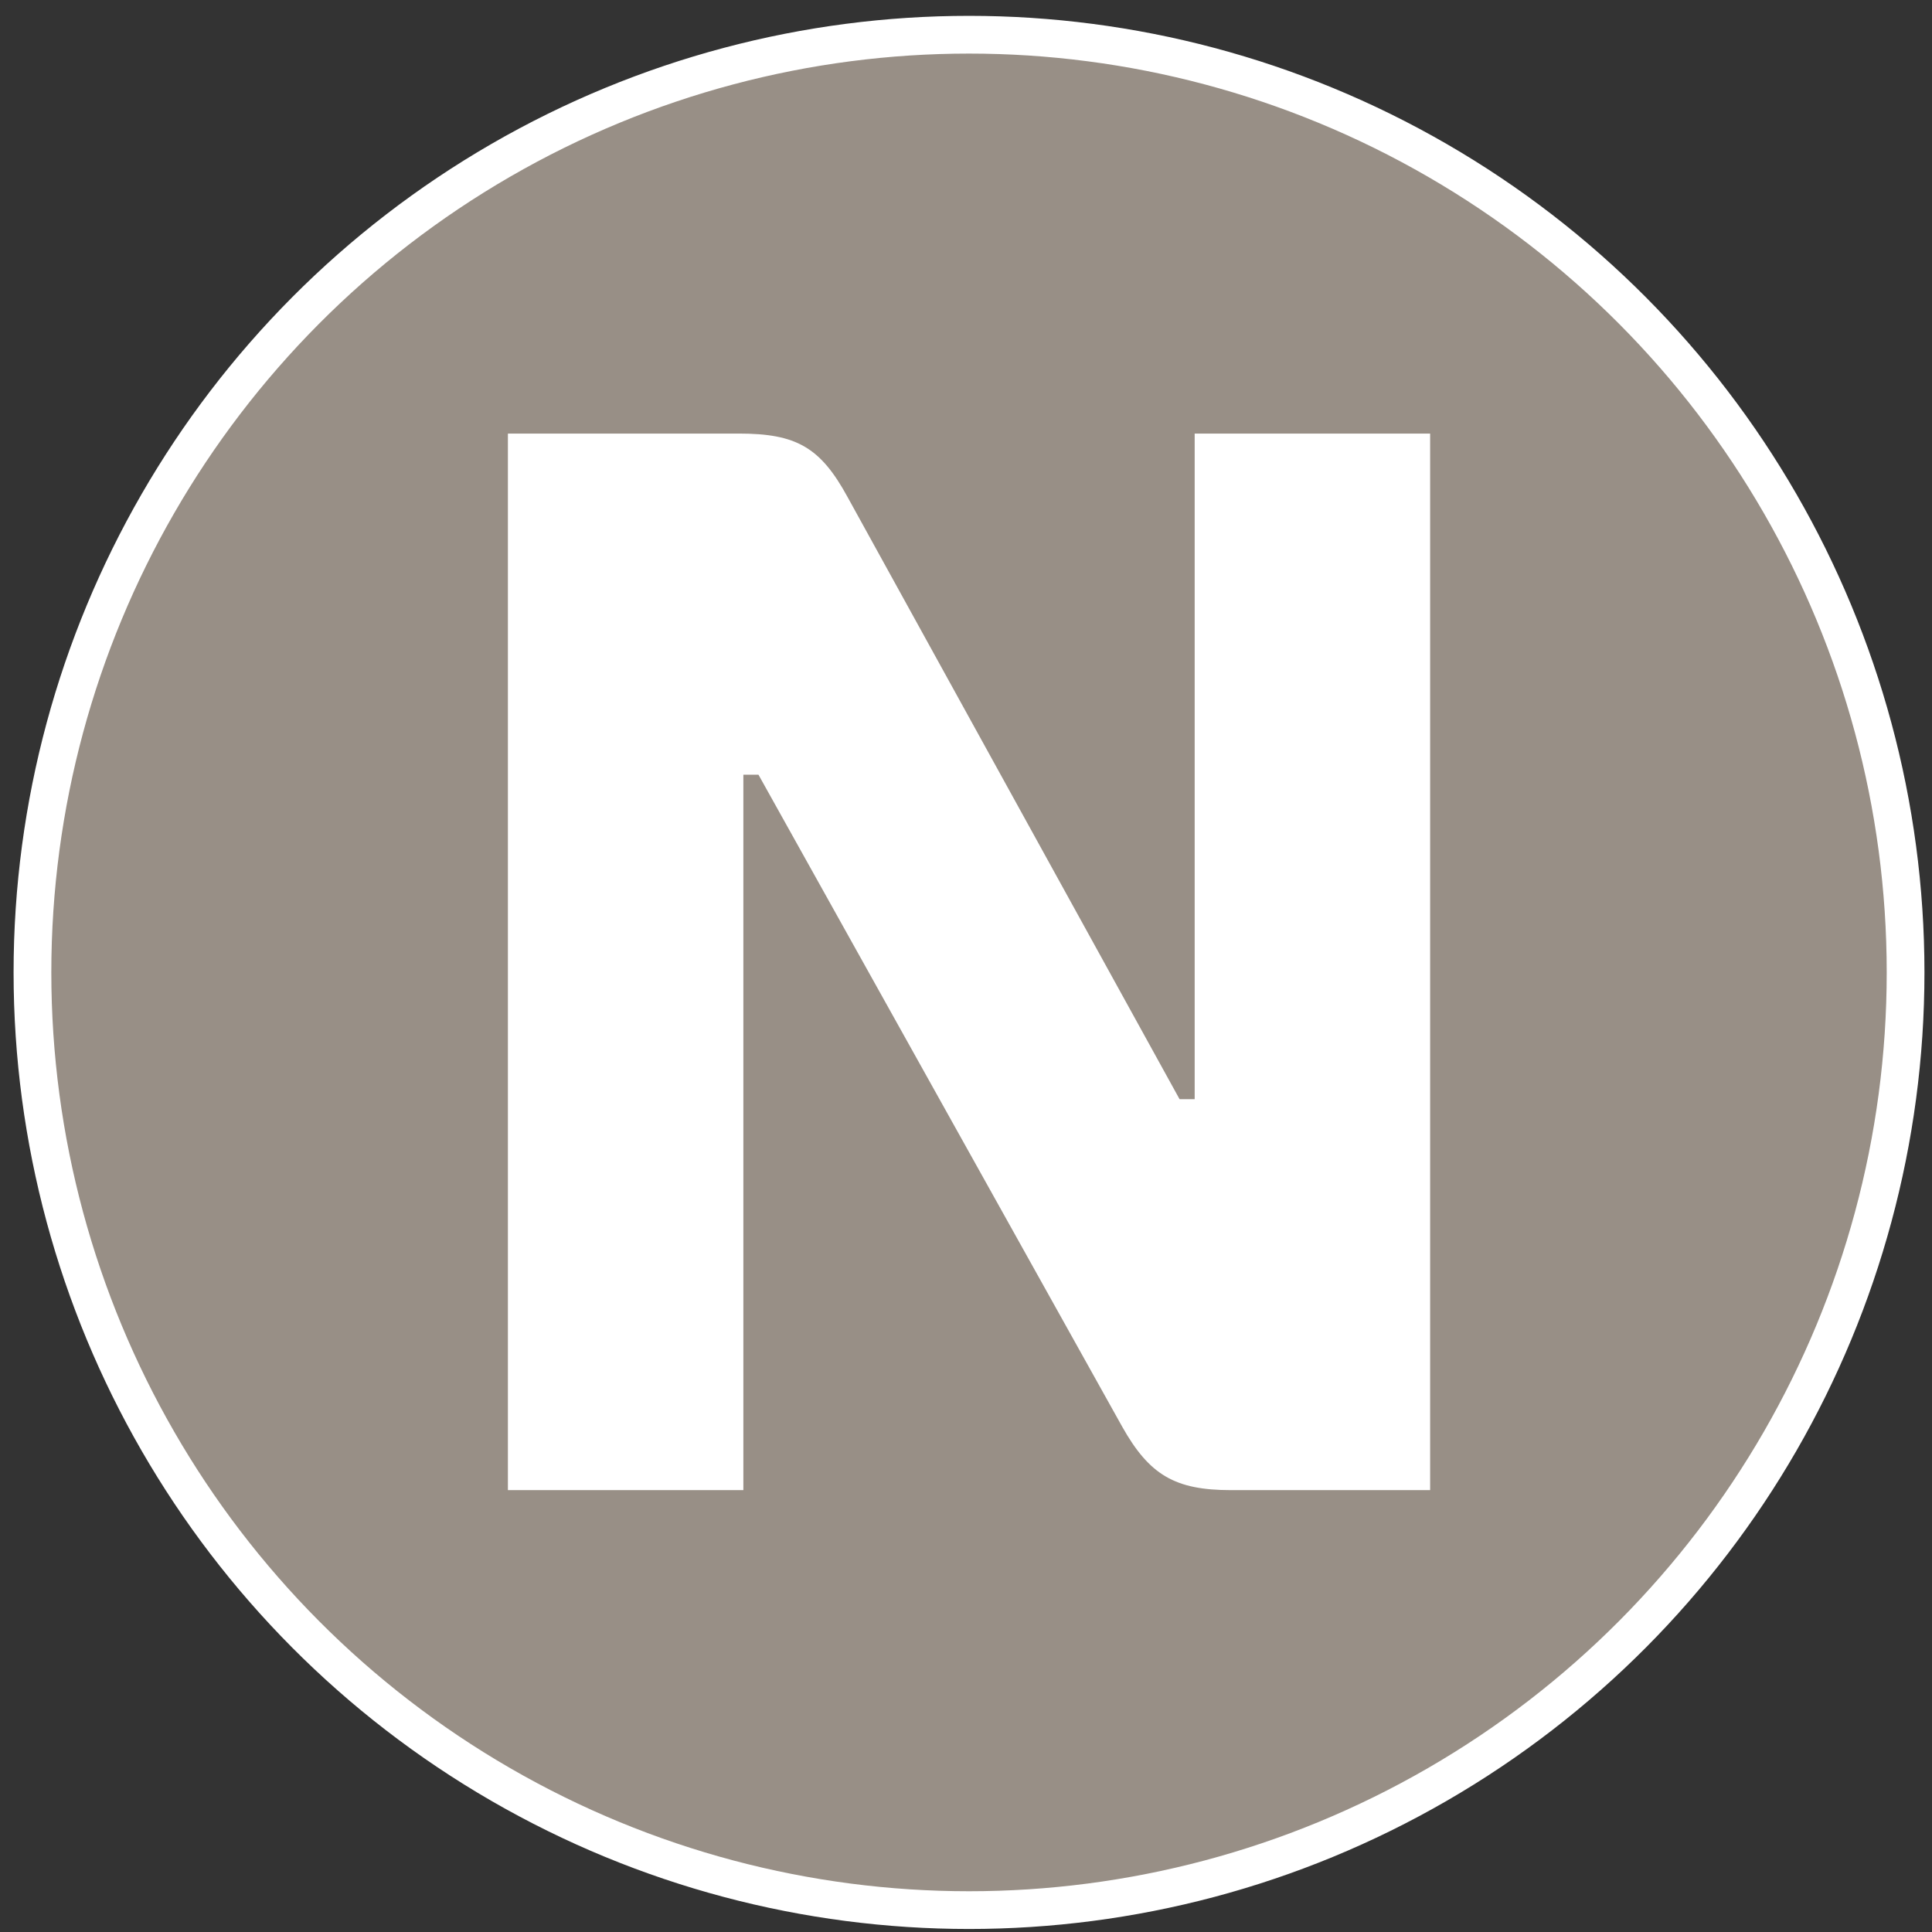 <?xml version="1.0" encoding="utf-8"?>
<!-- Generator: Adobe Illustrator 18.1.1, SVG Export Plug-In . SVG Version: 6.00 Build 0)  -->
<svg version="1.1"
	 id="Layer_1" xmlns:rdf="http://www.w3.org/1999/02/22-rdf-syntax-ns#" xmlns:sodipodi="http://sodipodi.sourceforge.net/DTD/sodipodi-0.dtd" xmlns:inkscape="http://www.inkscape.org/namespaces/inkscape" xmlns:dc="http://purl.org/dc/elements/1.1/" xmlns:cc="http://creativecommons.org/ns#" xmlns:svg="http://www.w3.org/2000/svg"
	 xmlns="http://www.w3.org/2000/svg" xmlns:xlink="http://www.w3.org/1999/xlink" x="0px" y="0px" viewBox="-49 141 512 512"
	 enable-background="new -49 141 512 512" xml:space="preserve">
<rect x="-49" y="141" width="512" height="512" fill="#333333" stroke="none"/>
<ellipse fill="#988F86" stroke="#FFFFFF" stroke-width="10" stroke-miterlimit="10" cx="207.8" cy="398.7" rx="248.2" ry="248.5"/>
<g display="none">
	<path display="inline" fill="#FFFFFF" d="M280.2,387c-2.6,0-4.6,2-4.6,4.7c0,2.7,2,4.7,4.6,4.7c2.6,0,4.6-2,4.6-4.7
		C284.8,389,282.7,387,280.2,387z M281.8,394.9l-1.7-2.8H279v2.8h-1v-6.5h2.5c1.6,0,2.3,0.6,2.3,1.8c0,1.2-0.7,1.7-1.7,1.8l1.9,2.9
		H281.8z"/>
	<path display="inline" fill="#FFFFFF" d="M157.1,368.6h-7v6.1h7c1.2,0,1.2-1.3,1.2-1.3V370C158.3,370,158.3,368.6,157.1,368.6z"/>
	<path display="inline" fill="#FFFFFF" d="M281.7,390.2c0-0.8-0.7-1-1.4-1H279v2h1.2C281,391.3,281.7,391.2,281.7,390.2z"/>
	<path display="inline" fill="#FFFFFF" d="M157.1,382.1h-7v6.1h7c1.2,0,1.2-1.3,1.2-1.3v-3.5C158.3,383.4,158.3,382.1,157.1,382.1z"
		/>
	<path display="inline" fill="#FFFFFF" d="M324.4,263.7c0,0,8.5-10.6,8.5-20.9c0-10.2-6.4-19.3-33.9-19.3c-25.8,0-27-12.1-91.2-12.1
		c-64.2,0-65.3,12.1-91.2,12.1c-27.5,0-33.9,9.1-33.9,19.3c0,10.2,8.5,20.9,8.5,20.9c-18.9,92.6-18.9,168.6,0,266.6
		c0,0-8.5,10.6-8.5,20.9c0,10.2,6.4,19.3,33.9,19.3c25.8,0,27,12.1,91.2,12.1c64.2,0,65.3-12.1,91.2-12.1c27.5,0,33.9-9.1,33.9-19.3
		c0-10.2-8.5-20.9-8.5-20.9C343.3,432.3,343.3,356.3,324.4,263.7z M303.9,393c0,13.3-13.2,26.7-27.1,26.7H138.7
		c-13.7-0.1-26.8-13.9-26.9-26.7v-29c0-12.6,13.2-26.7,26.9-26.7h138.1c13.9,0,27.1,12.3,27.1,26.7V393z"/>
	<path display="inline" fill="#FFFFFF" d="M268.6,343H147c-22.1,0-22.1,21-22.1,21v28.9c0,0,0,21.2,22.1,21.2h121.6
		c22.1,0,22.1-21.2,22.1-21.2V364C290.7,364,290.7,343,268.6,343z M172.1,371c0,2.6-1.5,5-3.7,6.1c-0.6,0.3-0.6,0.8,0,1.1
		c2.2,1.1,3.7,3.4,3.7,6l0,6.3c0,3.8-3.1,6.8-6.9,6.8h-29.1v-37.6h29.1c3.8,0,6.9,3.1,6.9,6.8L172.1,371z M208.6,368.3h-19.3v6h18
		v7.5h-18v6.9h19.3v8.7h-33.2v-37.6h33.2V368.3z M247.9,392.9c0,4.5-4.5,4.5-4.5,4.5h-30.9v-8.7h19.3c2.4,0,2.4-2.3,2.4-2.3v-2.3
		c0-2.3-2.4-2.3-2.4-2.3h-13.5c-5.7,0-5.7-5.6-5.7-5.6v-10.7c0-5.6,5.7-5.6,5.7-5.6h27.5v8.5h-19.6v4.5c0,1.4,1.5,1.4,1.5,1.4h15.8
		c4.5,0,4.5,4.5,4.5,4.5V392.9z M271.3,397.4h-13.8v-29.1h-9.7v-8.5h33.3v8.5h-9.8V397.4z M280.2,397.3c-3.1,0-5.8-2.4-5.8-5.6
		c0-3.2,2.7-5.6,5.8-5.6c3.1,0,5.8,2.4,5.8,5.6C285.9,394.9,283.3,397.3,280.2,397.3z"/>
</g>
<g display="none">
	<path display="inline" fill="#FFFFFF" d="M211.3,218.4c-81.2,0-147,65.8-147,147c0,110.7,146.1,224.2,146.1,224.2
		s147.9-113.4,147.9-224.2C358.4,284.2,292.5,218.4,211.3,218.4z M211.3,451.6c-47.6,0-86.2-38.6-86.2-86.2s38.6-86.2,86.2-86.2
		s86.2,38.6,86.2,86.2S259,451.6,211.3,451.6z"/>
</g>
<g>
	<path fill="#FFFFFF" d="M330,535.9h-52.8c-14.8,0-21.6-4-28.8-16.8L152,346.3h-4v189.6H85.6v-280h61.2c15.2,0,21.6,3.6,28.8,16.8
		l88,159.6h4V255.9H330V535.9z"/>
</g>
</svg>
